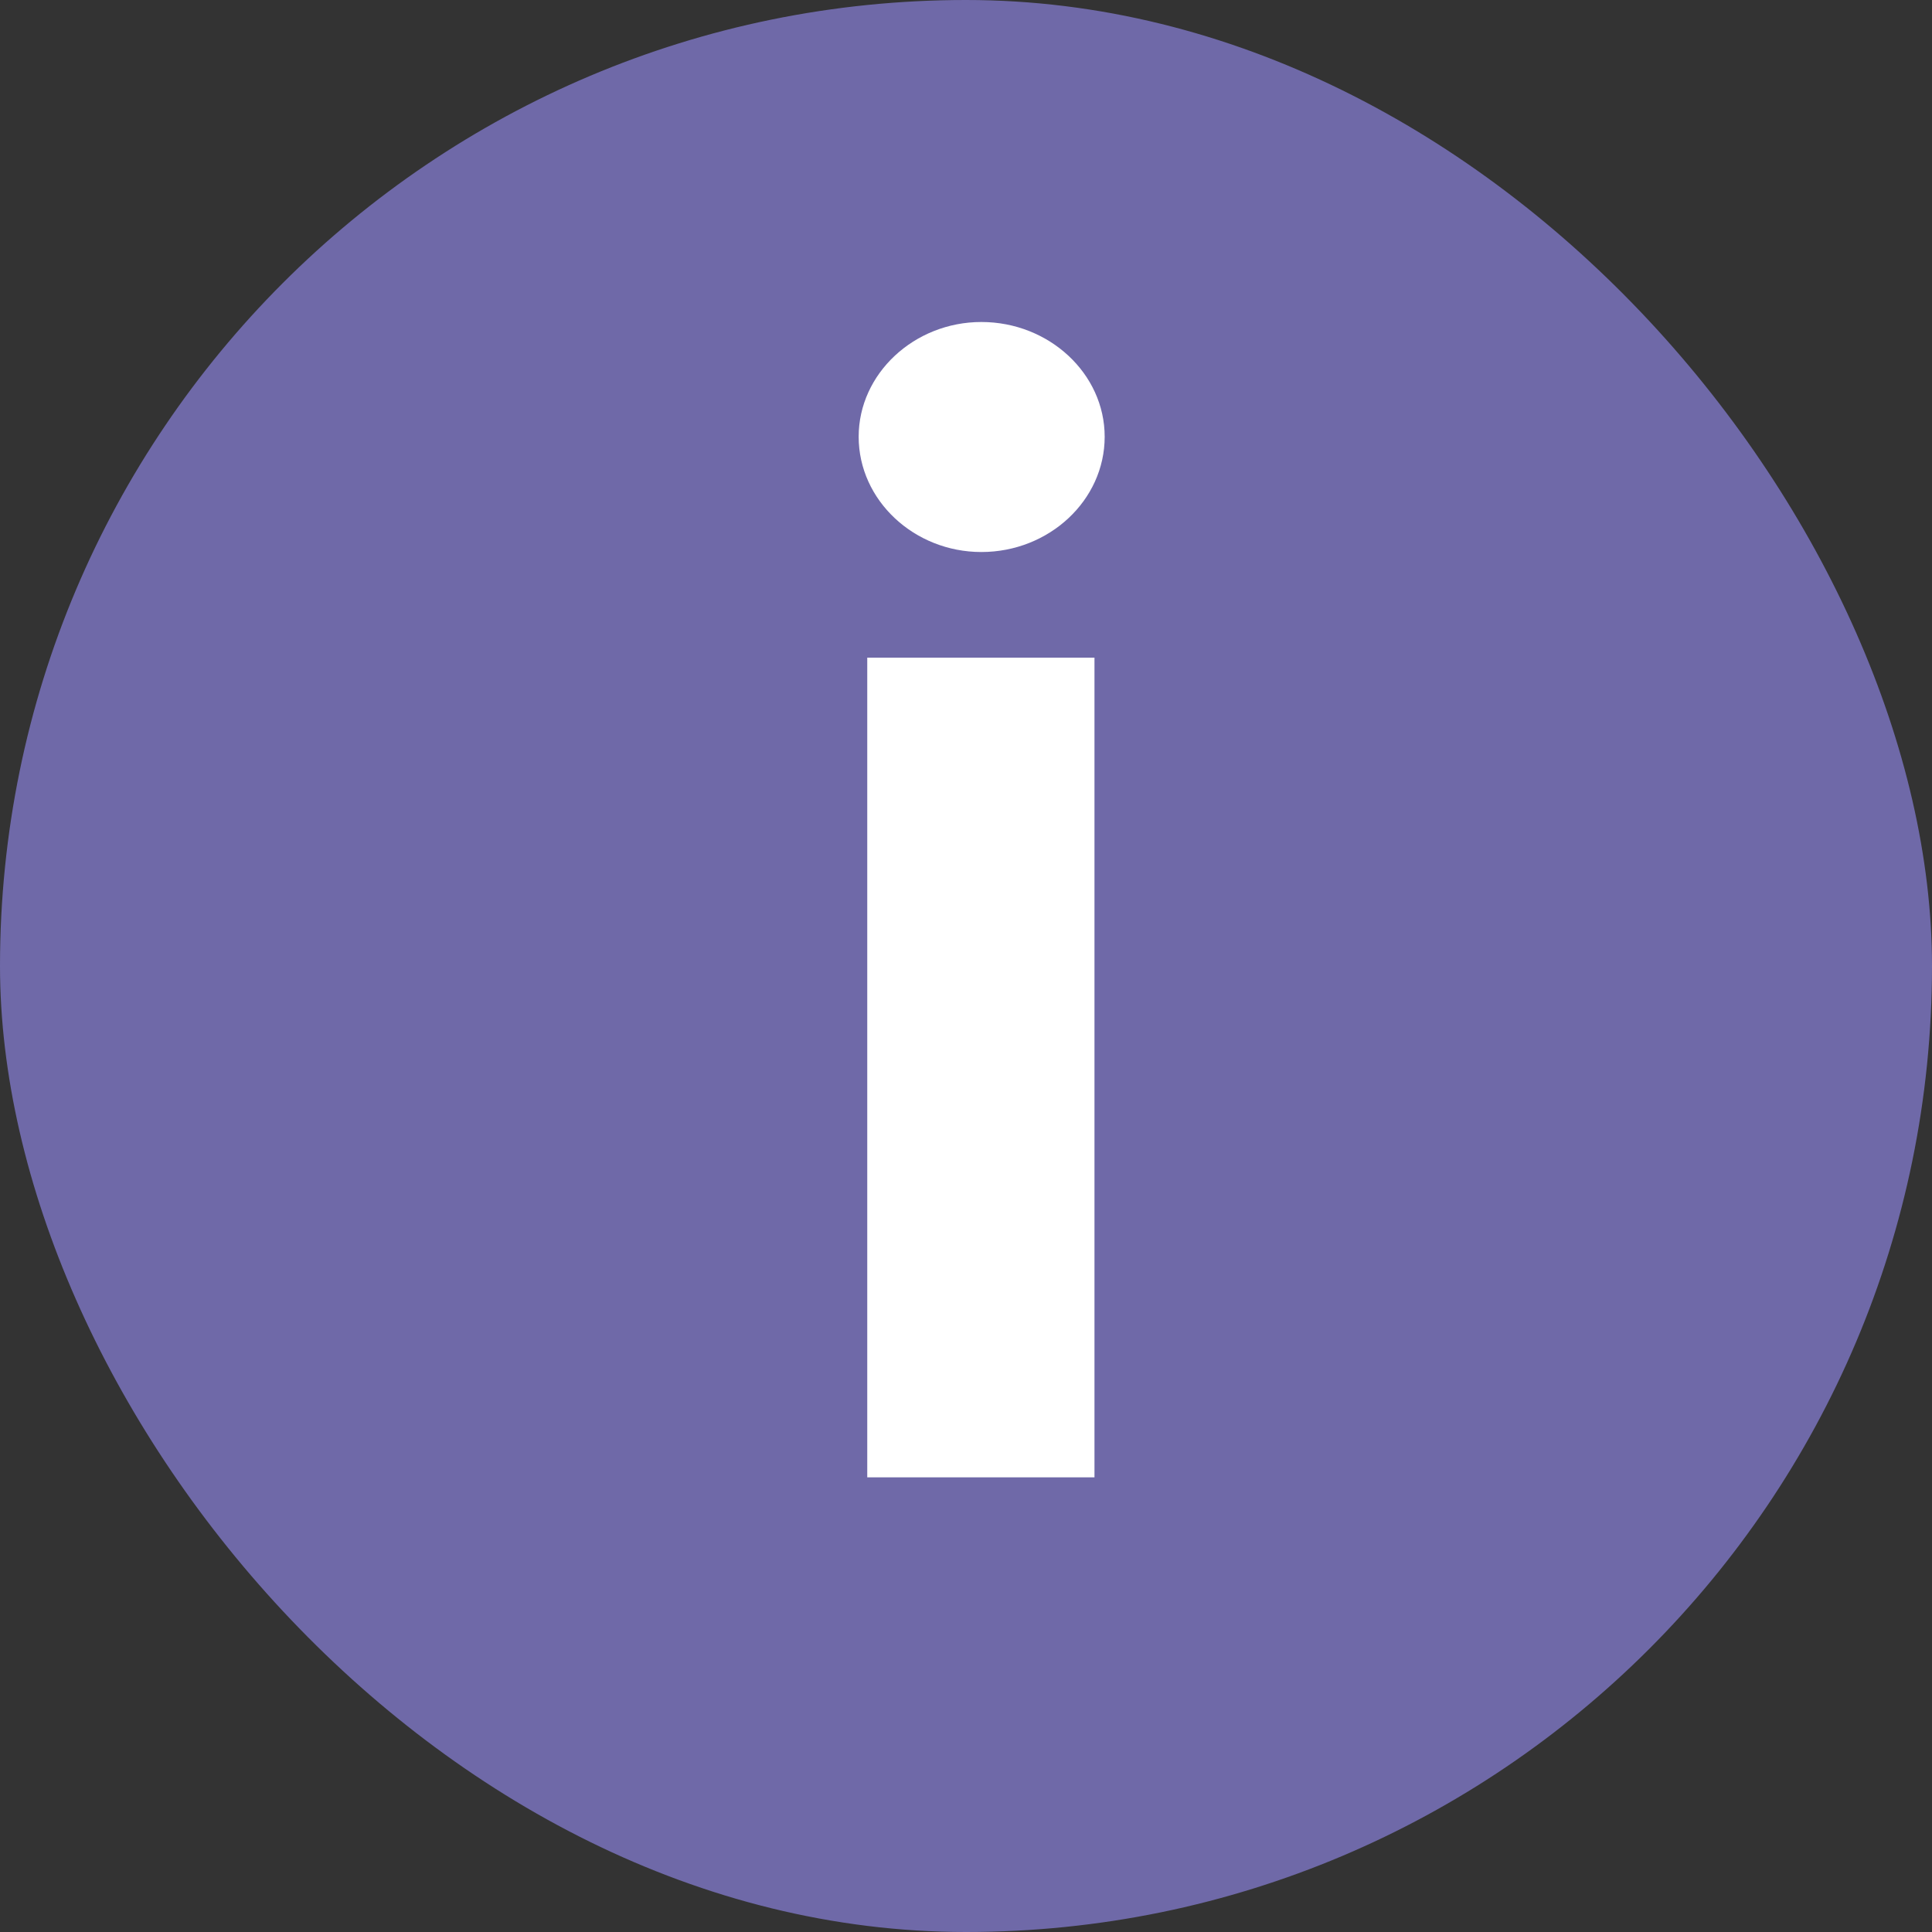 <svg width="18" height="18" viewBox="0 0 18 18" fill="none" xmlns="http://www.w3.org/2000/svg">
<rect x="0" y="0" width="18" height="18" fill="#333333" stroke="none"/>
<rect width="18" height="18" rx="9" fill="#6F69A8"/>
<path d="M8.08 13.764H10.197V6.127H8.08V13.764ZM9.143 5.143C9.775 5.143 10.292 4.661 10.292 4.069C10.292 3.482 9.775 3 9.143 3C8.517 3 8 3.482 8 4.069C8 4.661 8.517 5.143 9.143 5.143Z" fill="white"/>
</svg>

